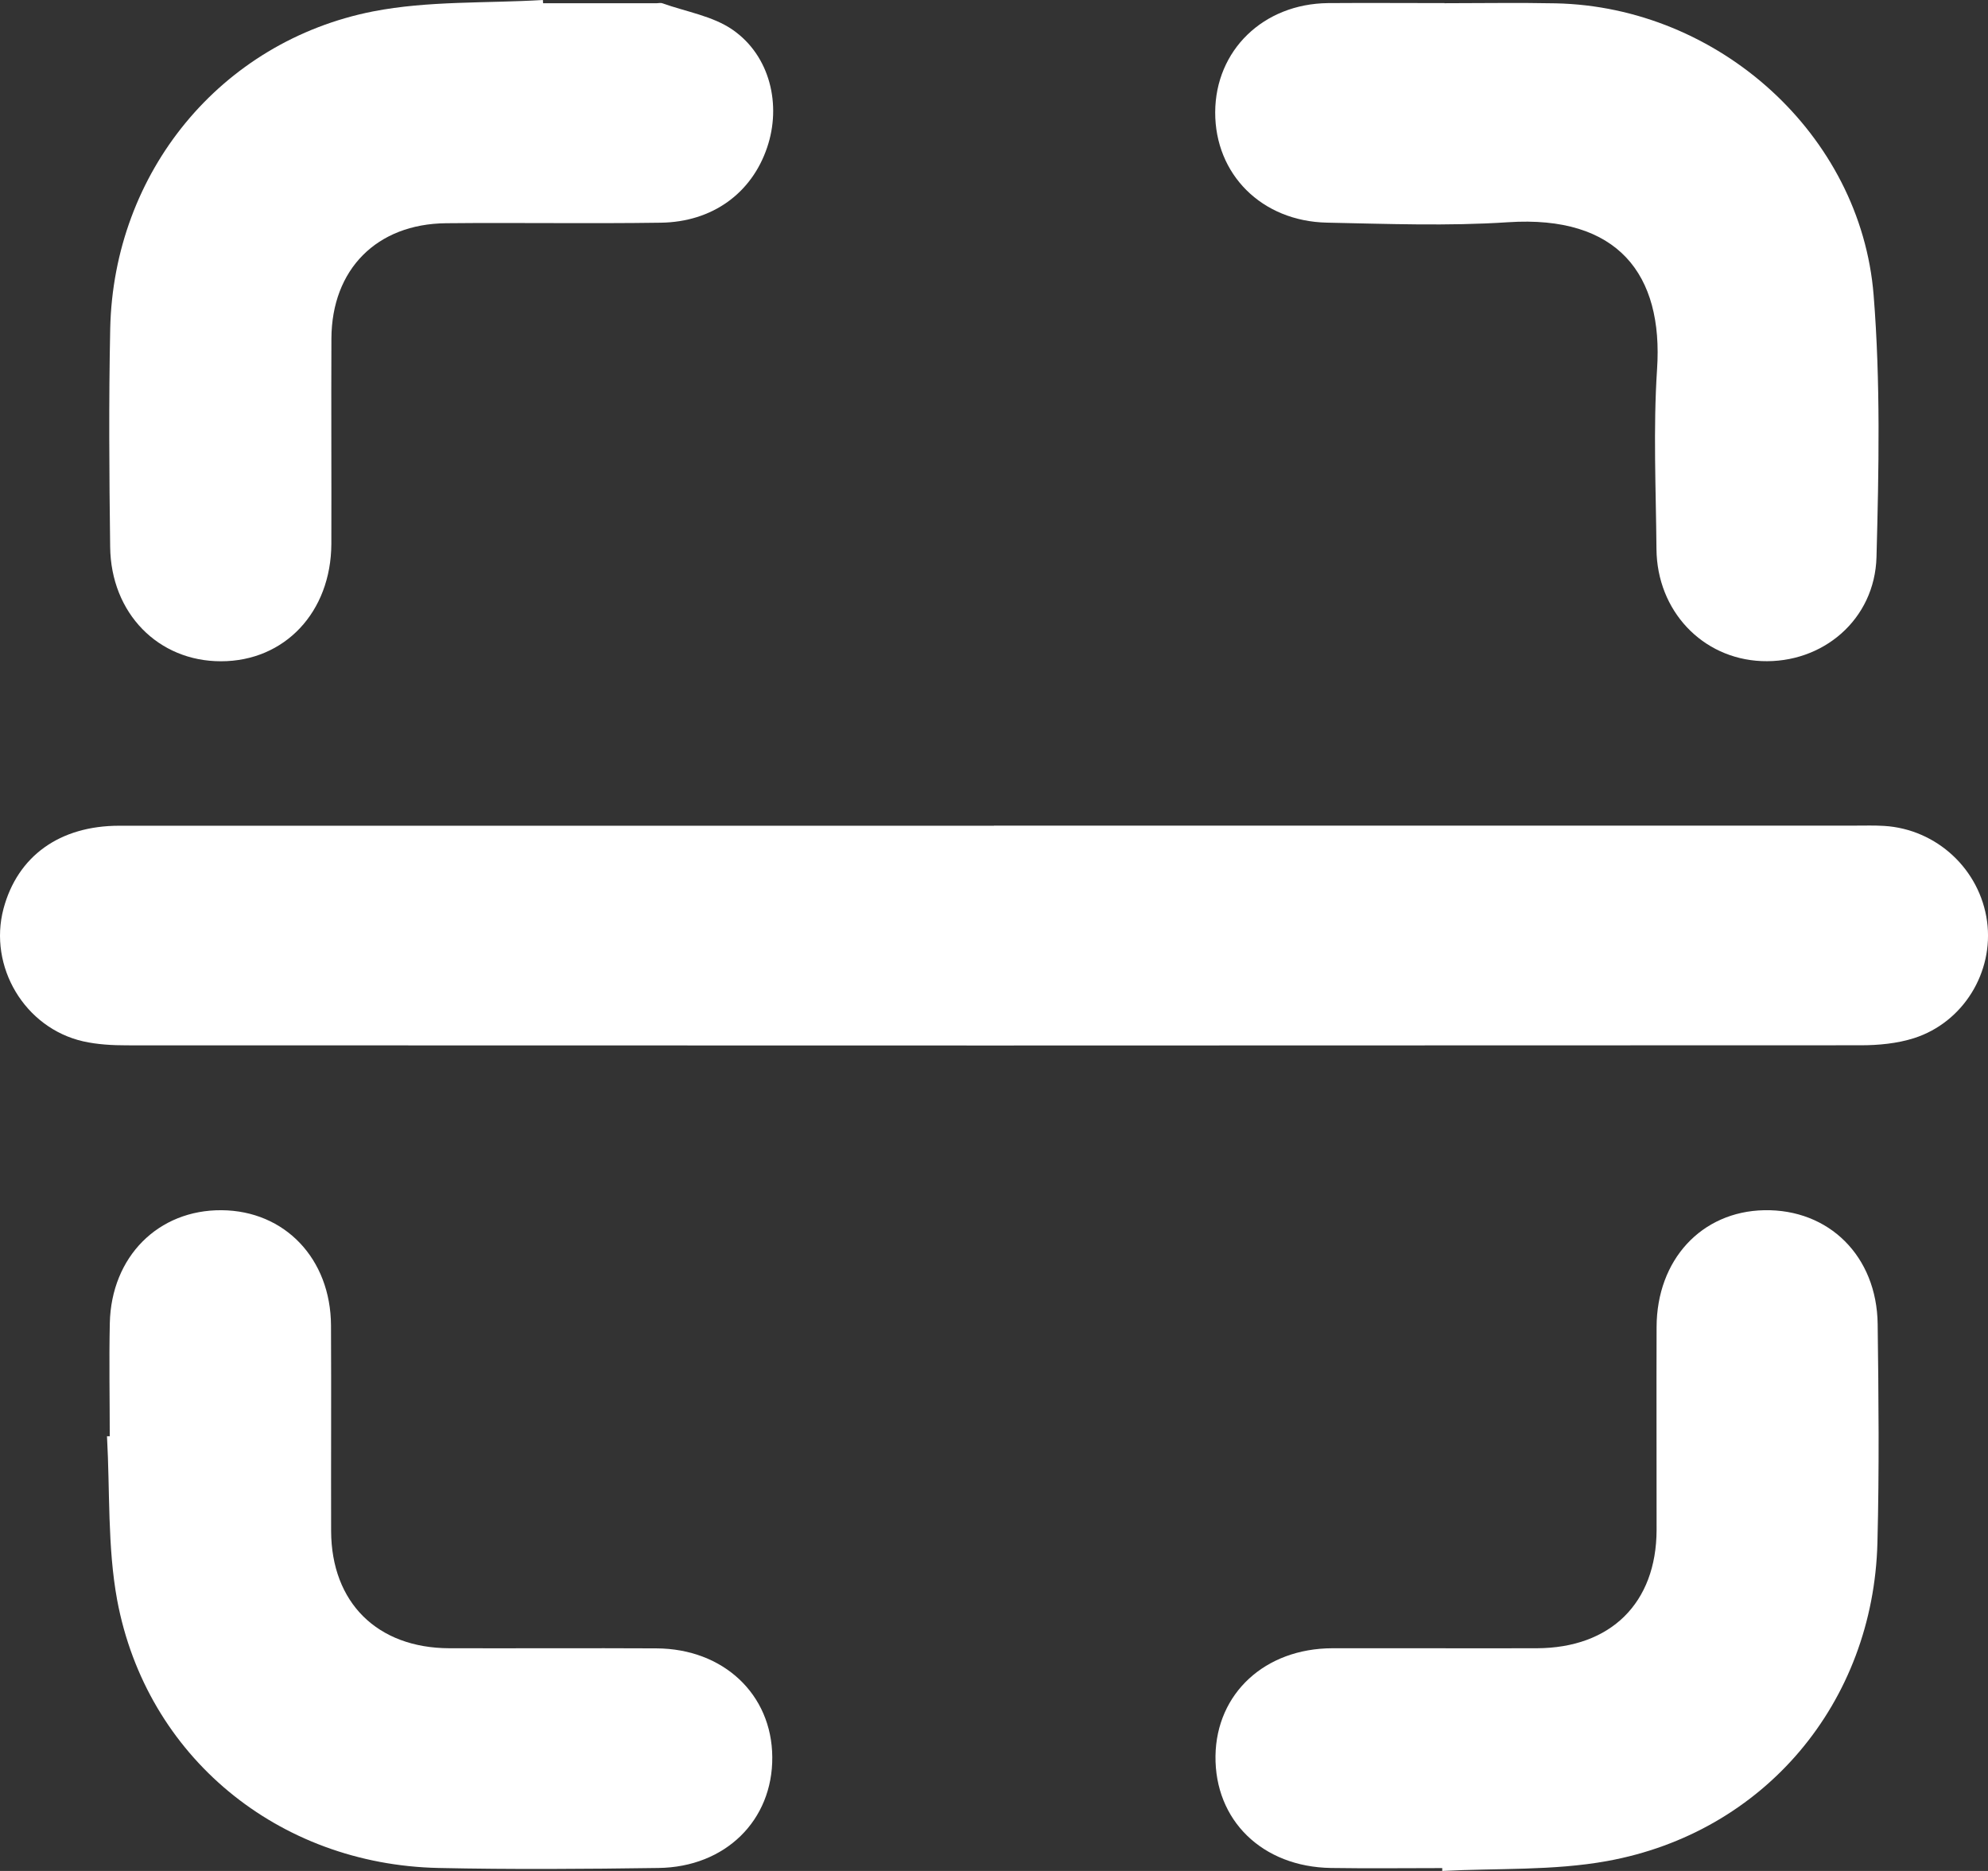 <svg width="34" height="32" viewBox="0 0 34 32" fill="none" xmlns="http://www.w3.org/2000/svg">
<rect x="0" y="0" width="34" height="32" fill="#333333" stroke="none"/>
<g clip-path="url(#clip0_22_54)">
<path d="M16.998 14.123C12.013 14.123 7.025 14.123 2.04 14.123C1.018 14.123 0.3 14.644 0.06 15.542C-0.202 16.532 0.422 17.584 1.424 17.811C1.665 17.865 1.921 17.879 2.171 17.879C12.055 17.883 21.938 17.883 31.822 17.878C32.127 17.878 32.446 17.848 32.735 17.756C33.581 17.485 34.101 16.624 33.984 15.759C33.863 14.87 33.124 14.181 32.223 14.126C32.061 14.116 31.898 14.121 31.737 14.121C26.824 14.121 21.913 14.121 17 14.121L16.998 14.123Z" fill="white"/>
<path d="M9.285 -1.42133e-05C8.315 0.058 7.325 0.011 6.381 0.195C3.767 0.71 1.944 2.952 1.885 5.618C1.859 6.863 1.868 8.108 1.884 9.353C1.896 10.489 2.707 11.312 3.78 11.31C4.869 11.31 5.661 10.47 5.667 9.304C5.67 8.133 5.663 6.96 5.668 5.789C5.674 4.607 6.442 3.83 7.628 3.818C8.852 3.806 10.078 3.827 11.301 3.809C12.185 3.797 12.855 3.304 13.119 2.525C13.368 1.796 13.171 0.956 12.534 0.512C12.192 0.273 11.732 0.201 11.325 0.055C11.298 0.046 11.266 0.055 11.236 0.055C10.587 0.055 9.938 0.055 9.288 0.055L9.285 -1.42133e-05Z" fill="white"/>
<path d="M1.83 24.568C1.882 25.503 1.836 26.454 2.004 27.368C2.504 30.044 4.757 31.891 7.501 31.949C8.755 31.976 10.008 31.967 11.261 31.949C12.408 31.935 13.217 31.132 13.208 30.052C13.201 28.98 12.373 28.198 11.225 28.193C10.046 28.187 8.864 28.194 7.685 28.191C6.452 28.187 5.668 27.411 5.663 26.187C5.66 25.015 5.667 23.843 5.661 22.671C5.656 21.53 4.872 20.708 3.792 20.699C2.707 20.69 1.903 21.493 1.878 22.631C1.864 23.276 1.877 23.92 1.877 24.565H1.829L1.83 24.568Z" fill="white"/>
<path d="M24.705 0.053C24.041 0.053 23.378 0.048 22.713 0.053C21.604 0.065 20.787 0.861 20.783 1.92C20.78 2.98 21.576 3.785 22.695 3.808C23.727 3.829 24.763 3.869 25.792 3.801C27.672 3.677 28.449 4.695 28.34 6.316C28.273 7.337 28.321 8.366 28.33 9.391C28.339 10.447 29.112 11.264 30.127 11.307C31.171 11.351 32.065 10.599 32.093 9.526C32.133 8.035 32.163 6.534 32.044 5.048C31.824 2.299 29.389 0.115 26.606 0.057C25.973 0.044 25.338 0.055 24.703 0.055L24.705 0.053Z" fill="white"/>
<path d="M24.664 32C25.606 31.951 26.563 31.998 27.484 31.831C30.18 31.343 32.04 29.119 32.109 26.384C32.141 25.139 32.129 23.893 32.113 22.648C32.099 21.484 31.279 20.678 30.173 20.699C29.1 20.72 28.335 21.546 28.332 22.698C28.328 23.855 28.333 25.012 28.332 26.169C28.328 27.418 27.548 28.187 26.283 28.191C25.118 28.194 23.953 28.189 22.787 28.191C21.633 28.194 20.803 28.964 20.788 30.033C20.774 31.134 21.588 31.93 22.762 31.949C23.396 31.959 24.031 31.951 24.666 31.951V31.997L24.664 32Z" fill="white"/>
</g>
<defs>
<clipPath id="clip0_22_54">
<rect width="34" height="32" fill="white" transform="matrix(1 0 0 -1 0 32)"/>
</clipPath>
</defs>
</svg>

